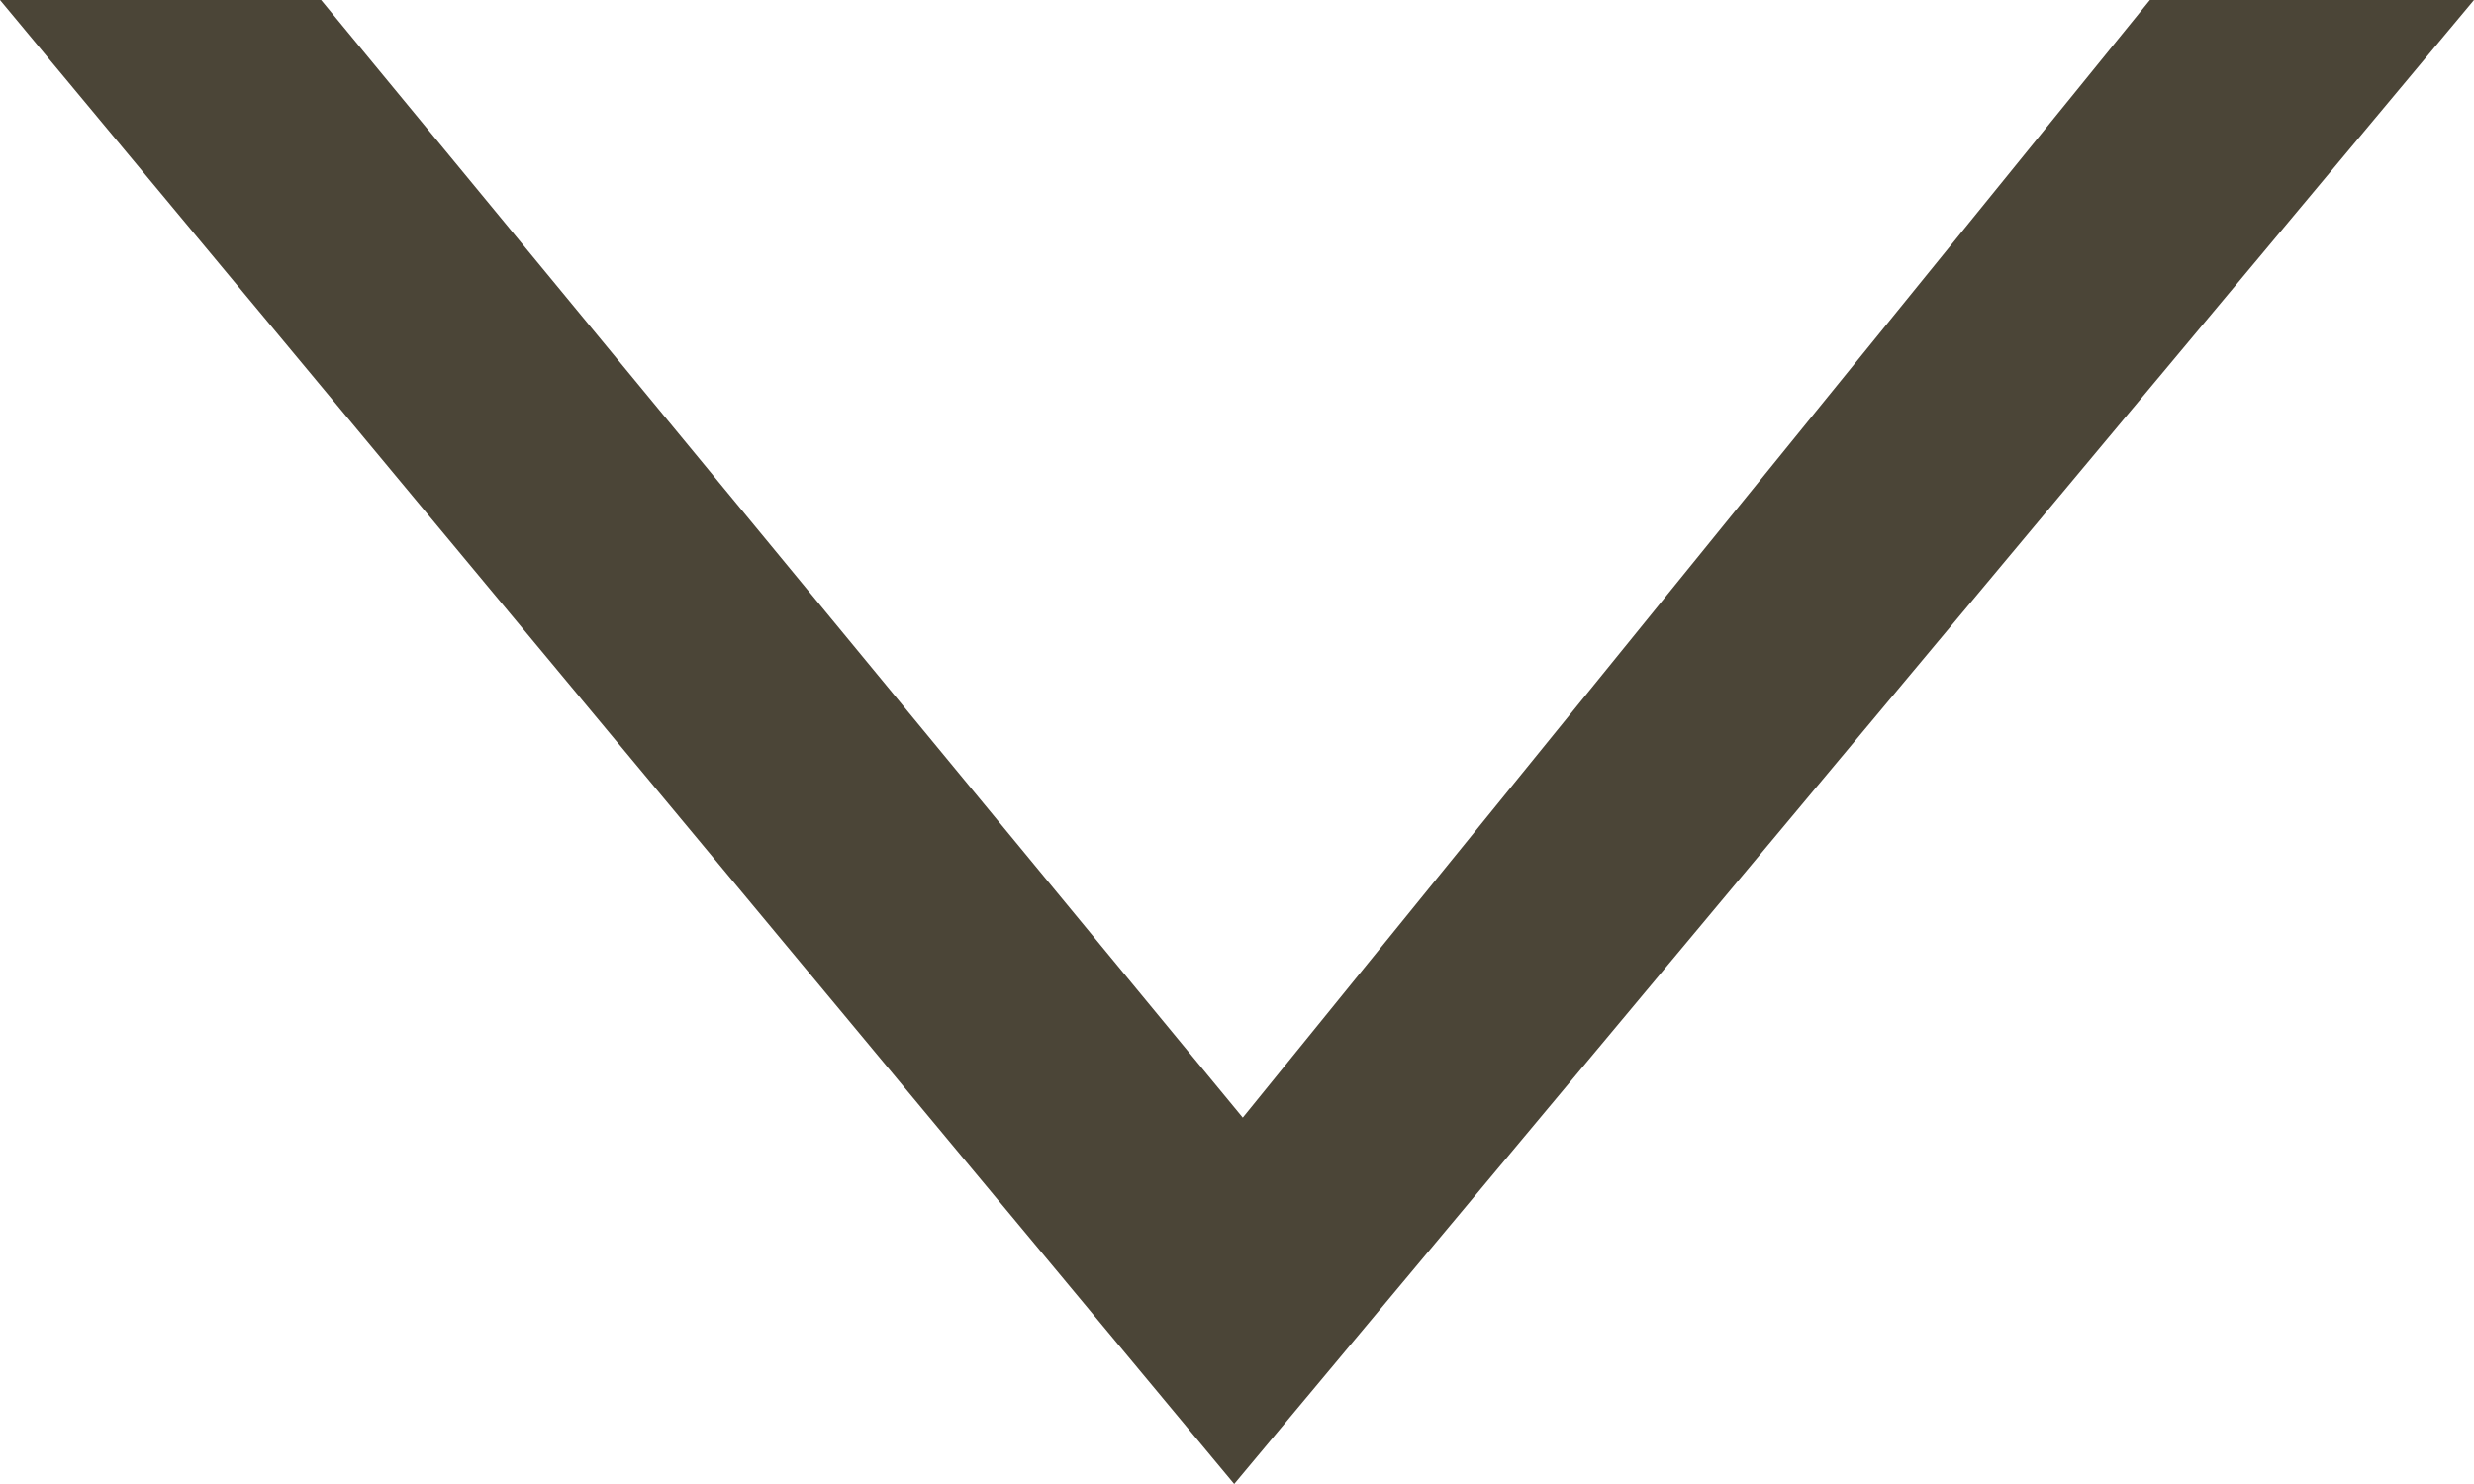 <svg width="15" height="9" viewBox="0 0 15 9" fill="none" xmlns="http://www.w3.org/2000/svg">
<path d="M15 9.53674e-07L7.483 9L-1.66869e-07 -3.57667e-07L1.947 -1.87455e-07L7.535 6.778L13.035 7.819e-07L15 9.53674e-07Z" fill="#4B4537"/>
</svg>
